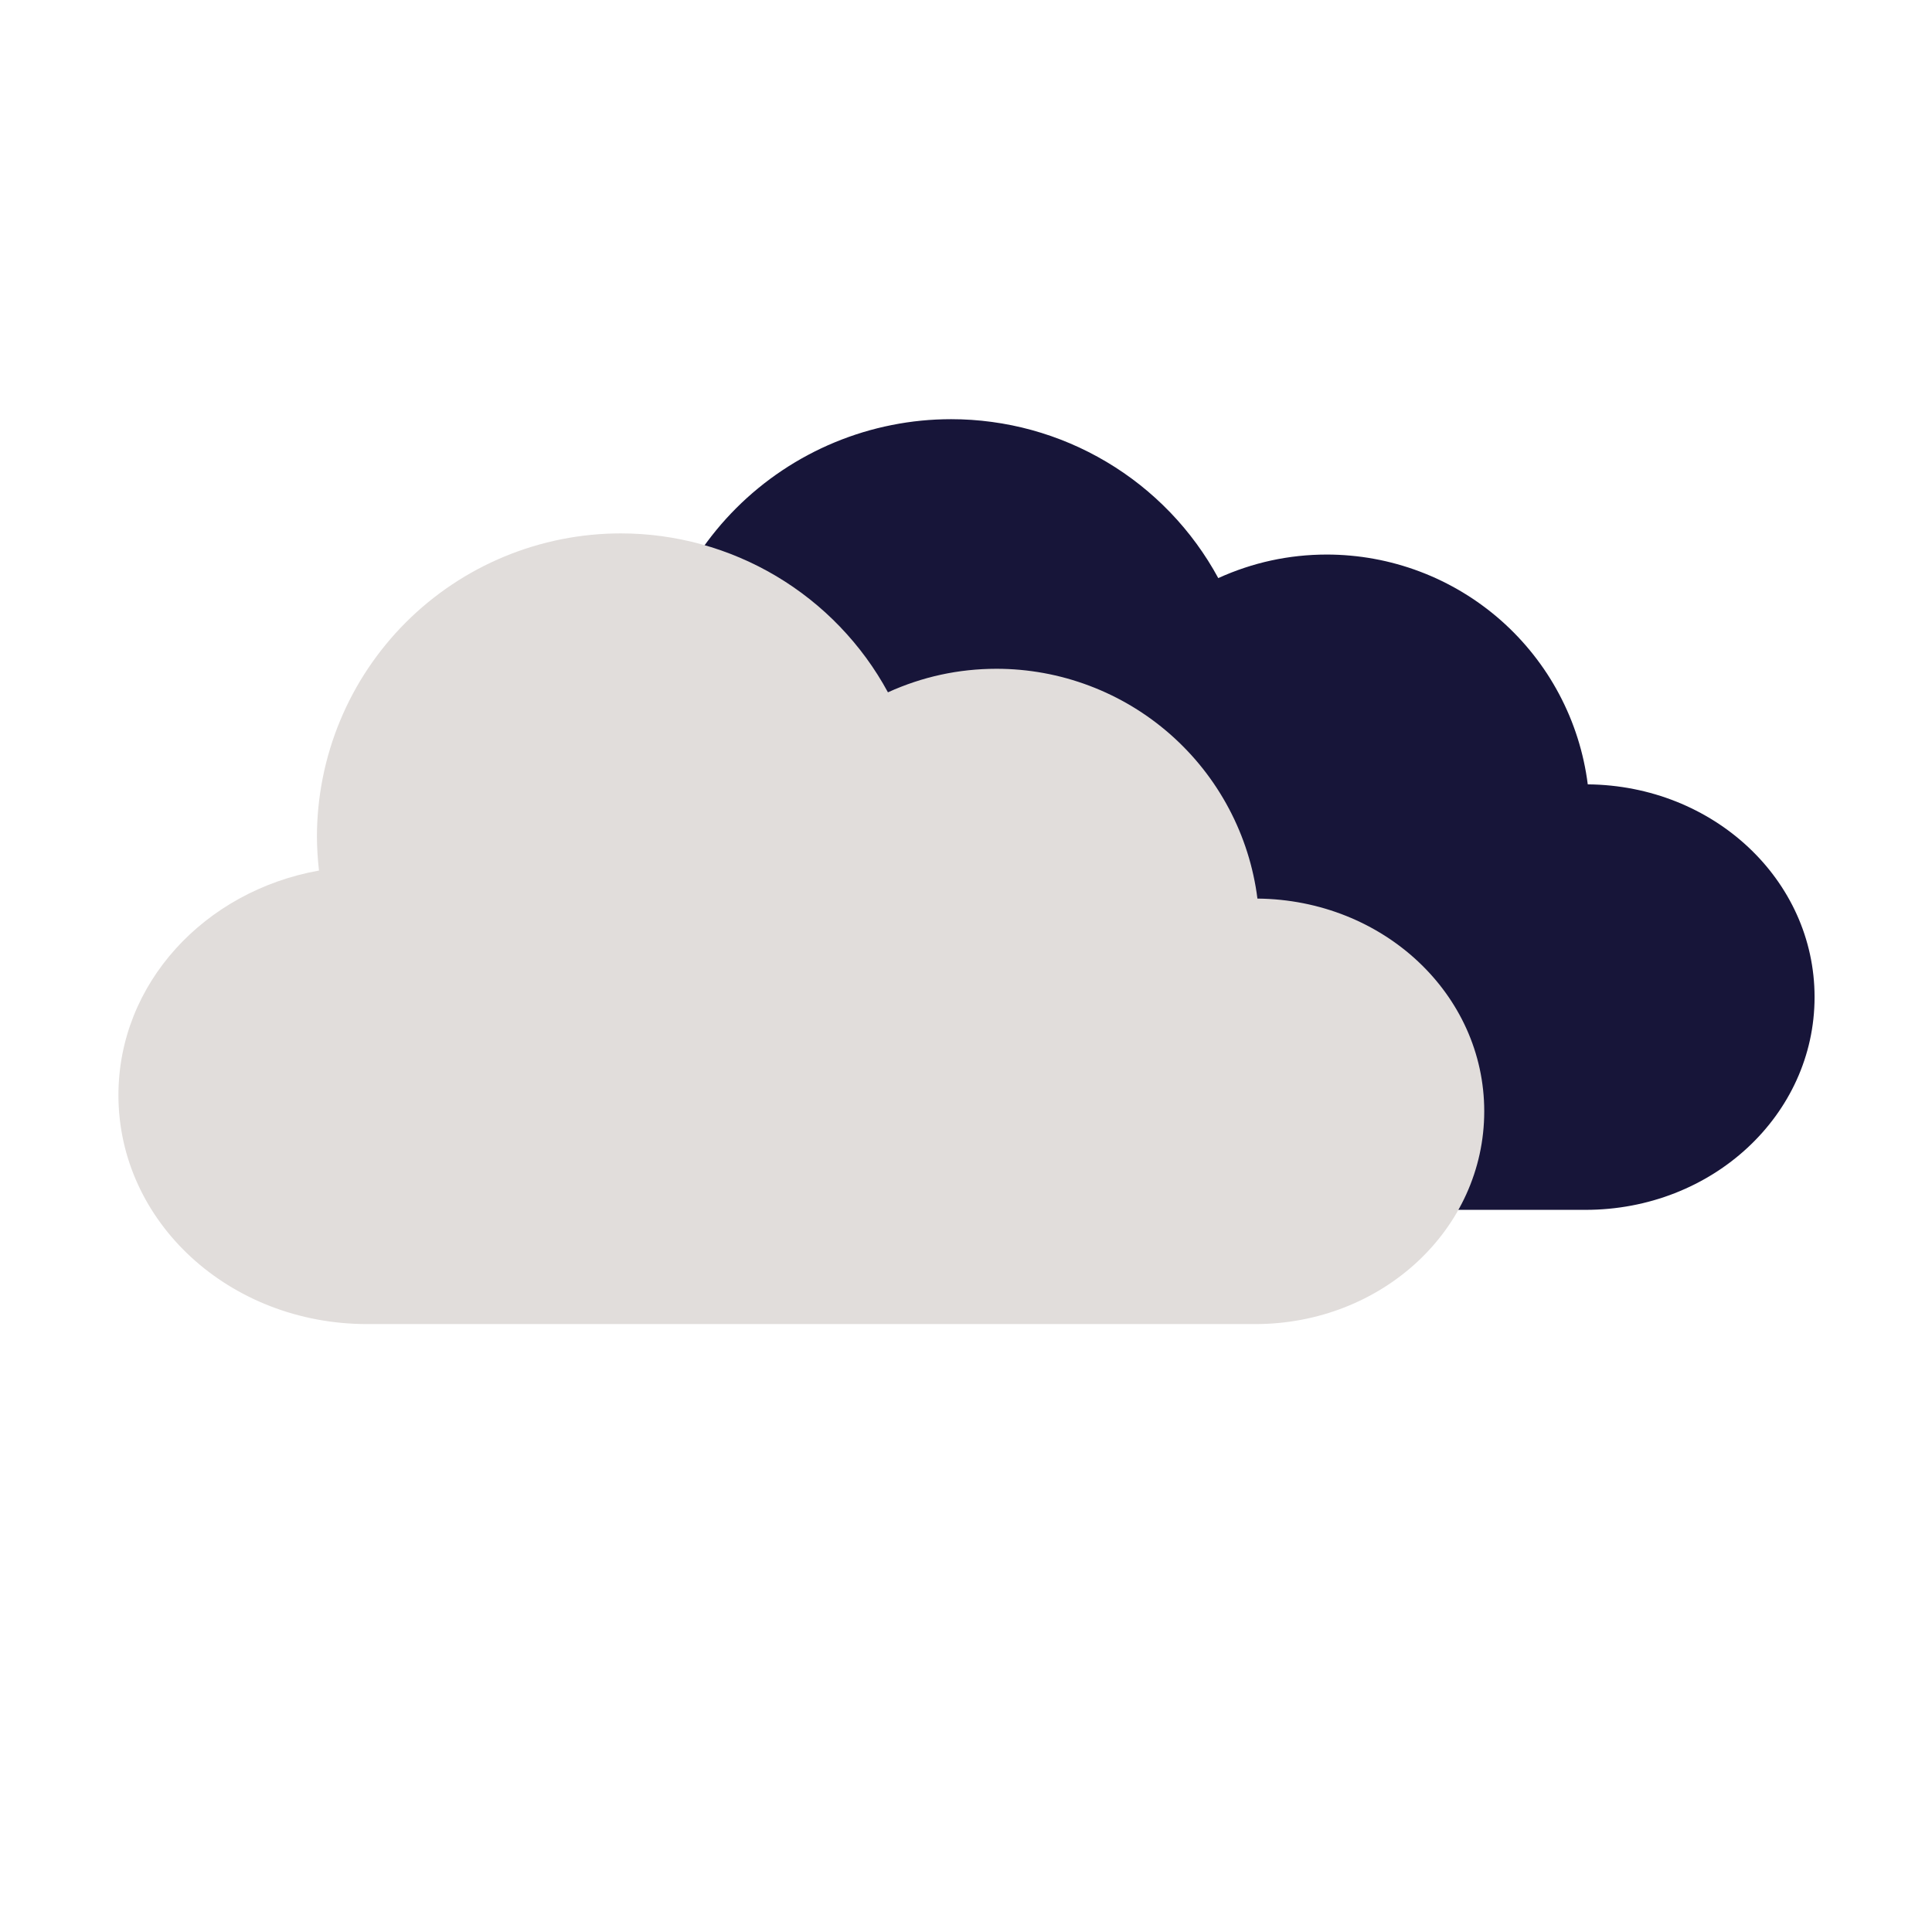 <svg xmlns="http://www.w3.org/2000/svg" xmlns:xlink="http://www.w3.org/1999/xlink" width="500" zoomAndPan="magnify" viewBox="0 0 375 375" height="500" preserveAspectRatio="xMidYMid meet" version="1.0"><defs><clipPath id="dcb14b5960"><path d="M 87 81 L 352.215 81 L 352.215 235 L 87 235 Z M 87 81 " clip-rule="nonzero"/></clipPath><clipPath id="0bae0ef71c"><path d="M 22.965 103 L 289 103 L 289 257.625 L 22.965 257.625 Z M 22.965 103 " clip-rule="nonzero"/></clipPath></defs><g clip-path="url(#dcb14b5960)"><path fill="#171539" d="M 184.613 81.363 C 182.684 81.363 180.754 81.457 178.832 81.645 C 176.91 81.836 175 82.117 173.105 82.496 C 171.215 82.871 169.34 83.34 167.492 83.898 C 165.645 84.461 163.828 85.109 162.043 85.848 C 160.258 86.586 158.516 87.41 156.812 88.32 C 155.109 89.23 153.453 90.219 151.848 91.293 C 150.242 92.363 148.691 93.512 147.199 94.734 C 145.703 95.961 144.273 97.254 142.91 98.617 C 141.543 99.984 140.246 101.41 139.023 102.902 C 137.797 104.395 136.648 105.941 135.574 107.547 C 134.5 109.148 133.512 110.805 132.598 112.504 C 131.688 114.207 130.863 115.949 130.125 117.73 C 129.387 119.512 128.734 121.328 128.176 123.176 C 127.613 125.02 127.145 126.891 126.77 128.781 C 126.391 130.676 126.109 132.582 125.918 134.5 C 125.73 136.422 125.637 138.348 125.637 140.277 C 125.648 142.457 125.781 144.629 126.039 146.797 C 103.793 150.785 87.105 168.734 87.105 190.398 C 87.105 215.016 108.645 234.832 135.398 234.832 L 307.727 234.832 C 332.371 234.832 352.207 216.41 352.207 193.531 C 352.207 170.793 332.613 152.469 308.184 152.242 C 307.992 150.719 307.73 149.207 307.398 147.703 C 307.07 146.203 306.672 144.723 306.207 143.254 C 305.742 141.789 305.215 140.352 304.621 138.934 C 304.023 137.516 303.367 136.129 302.648 134.77 C 301.926 133.414 301.148 132.09 300.309 130.801 C 299.469 129.516 298.57 128.27 297.617 127.062 C 296.664 125.855 295.66 124.695 294.602 123.578 C 293.547 122.461 292.438 121.398 291.285 120.379 C 290.133 119.363 288.934 118.402 287.691 117.496 C 286.453 116.586 285.172 115.738 283.855 114.945 C 282.535 114.152 281.184 113.422 279.801 112.75 C 278.418 112.078 277.004 111.473 275.566 110.93 C 274.129 110.387 272.668 109.91 271.184 109.5 C 269.703 109.086 268.203 108.742 266.691 108.469 C 265.18 108.191 263.656 107.984 262.125 107.848 C 260.59 107.707 259.055 107.637 257.52 107.637 C 250.172 107.648 243.152 109.172 236.465 112.207 C 235.207 109.887 233.797 107.66 232.238 105.527 C 230.68 103.395 228.984 101.375 227.152 99.469 C 225.32 97.566 223.371 95.793 221.301 94.148 C 219.23 92.508 217.059 91.008 214.789 89.66 C 212.516 88.309 210.164 87.113 207.734 86.078 C 205.301 85.043 202.812 84.176 200.262 83.473 C 197.715 82.773 195.129 82.246 192.508 81.895 C 189.891 81.539 187.258 81.363 184.613 81.363 Z M 184.613 81.363 " fill-opacity="1" fill-rule="nonzero"/></g><g clip-path="url(#0bae0ef71c)"><path fill="#e1dddb" d="M 120.496 103.531 C 118.562 103.531 116.637 103.629 114.715 103.816 C 112.793 104.004 110.883 104.289 108.988 104.664 C 107.094 105.043 105.223 105.508 103.375 106.07 C 101.527 106.629 99.711 107.277 97.926 108.016 C 96.141 108.758 94.398 109.578 92.691 110.488 C 90.988 111.398 89.336 112.391 87.73 113.461 C 86.121 114.535 84.574 115.684 83.078 116.906 C 81.586 118.129 80.156 119.426 78.793 120.789 C 77.426 122.152 76.129 123.582 74.906 125.074 C 73.68 126.562 72.531 128.113 71.457 129.715 C 70.383 131.32 69.391 132.973 68.48 134.676 C 67.57 136.375 66.746 138.117 66.008 139.902 C 65.266 141.684 64.617 143.5 64.059 145.344 C 63.496 147.191 63.027 149.059 62.652 150.953 C 62.273 152.844 61.992 154.75 61.801 156.672 C 61.613 158.594 61.516 160.516 61.516 162.445 C 61.531 164.629 61.664 166.801 61.918 168.969 C 39.676 172.957 22.988 190.902 22.988 212.57 C 22.988 237.188 44.527 257.004 71.281 257.004 L 243.609 257.004 C 268.25 257.004 288.09 238.582 288.09 215.703 C 288.09 192.965 268.496 174.641 244.066 174.414 C 243.875 172.887 243.613 171.375 243.281 169.875 C 242.953 168.375 242.555 166.891 242.09 165.426 C 241.625 163.961 241.098 162.52 240.5 161.102 C 239.906 159.688 239.25 158.297 238.527 156.941 C 237.809 155.582 237.027 154.262 236.188 152.973 C 235.348 151.684 234.453 150.438 233.5 149.23 C 232.547 148.027 231.543 146.863 230.484 145.75 C 229.426 144.633 228.32 143.566 227.168 142.551 C 226.012 141.535 224.816 140.574 223.574 139.664 C 222.332 138.758 221.055 137.906 219.734 137.113 C 218.418 136.324 217.066 135.59 215.684 134.922 C 214.297 134.25 212.887 133.645 211.449 133.102 C 210.008 132.559 208.547 132.082 207.066 131.668 C 205.586 131.258 204.086 130.914 202.574 130.637 C 201.059 130.363 199.539 130.156 198.004 130.016 C 196.473 129.879 194.938 129.809 193.398 129.809 C 186.055 129.82 179.035 131.344 172.348 134.379 C 171.09 132.055 169.68 129.828 168.121 127.695 C 166.559 125.562 164.863 123.547 163.035 121.641 C 161.203 119.734 159.254 117.961 157.184 116.32 C 155.113 114.676 152.941 113.18 150.672 111.828 C 148.398 110.477 146.047 109.285 143.617 108.25 C 141.184 107.215 138.691 106.344 136.145 105.645 C 133.594 104.945 131.012 104.418 128.391 104.062 C 125.77 103.711 123.141 103.531 120.496 103.531 Z M 120.496 103.531 " fill-opacity="1" fill-rule="nonzero"/></g></svg>